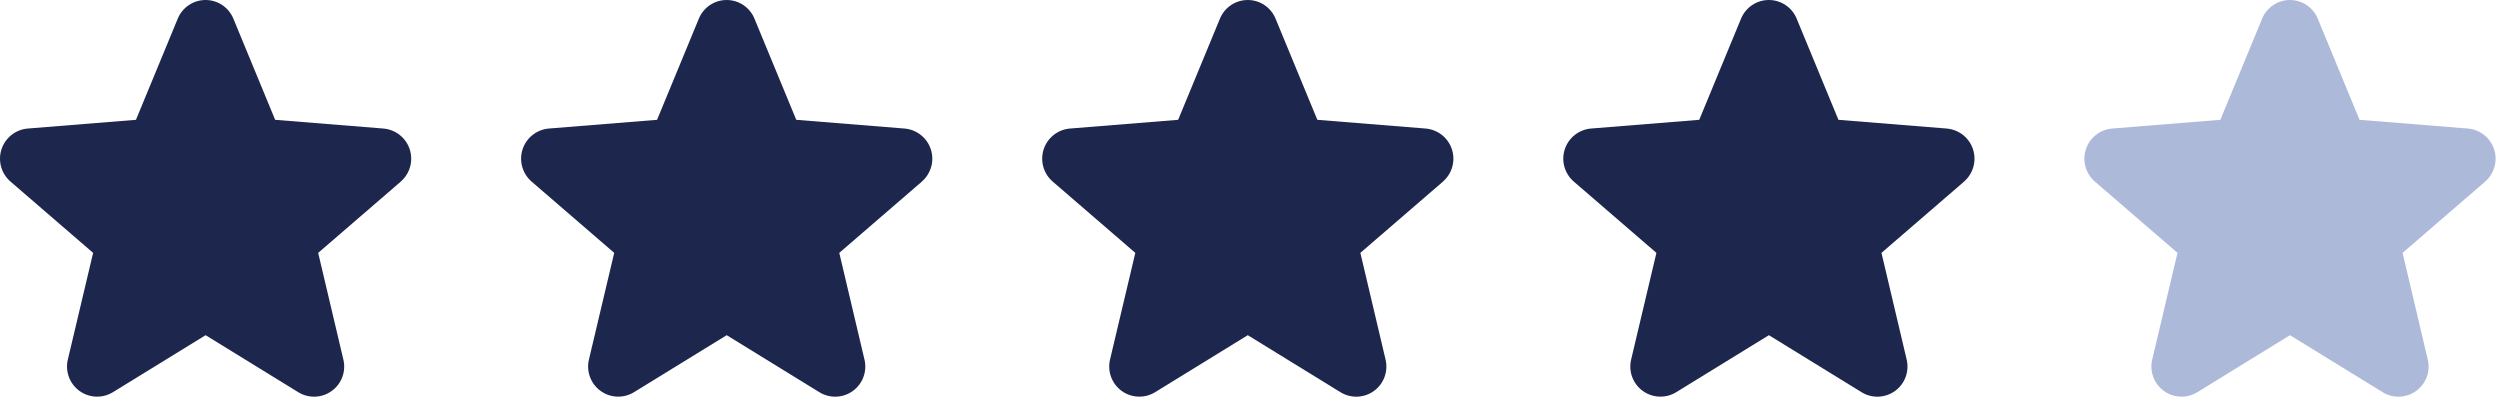 <svg width="136" height="22" viewBox="0 0 136 22" fill="none" xmlns="http://www.w3.org/2000/svg">
<path d="M135.196 9.876L130.7 13.756L132.07 19.559C132.145 19.873 132.126 20.204 132.014 20.508C131.902 20.812 131.702 21.076 131.44 21.266C131.178 21.457 130.866 21.565 130.542 21.578C130.218 21.591 129.898 21.508 129.622 21.339L124.576 18.234L119.527 21.339C119.25 21.507 118.93 21.59 118.607 21.576C118.284 21.563 117.972 21.454 117.711 21.264C117.449 21.073 117.25 20.81 117.138 20.506C117.026 20.203 117.006 19.873 117.081 19.559L118.456 13.756L113.96 9.876C113.715 9.665 113.539 9.386 113.451 9.075C113.364 8.764 113.371 8.434 113.47 8.126C113.57 7.819 113.757 7.547 114.01 7.346C114.263 7.144 114.569 7.022 114.891 6.993L120.787 6.518L123.061 1.014C123.184 0.714 123.393 0.458 123.663 0.277C123.932 0.096 124.249 0 124.573 0C124.897 0 125.214 0.096 125.483 0.277C125.753 0.458 125.962 0.714 126.085 1.014L128.359 6.518L134.254 6.993C134.577 7.021 134.884 7.143 135.138 7.344C135.391 7.545 135.58 7.816 135.68 8.124C135.78 8.432 135.787 8.763 135.699 9.075C135.612 9.386 135.435 9.666 135.19 9.877L135.196 9.876Z" fill="#5D74B5" fill-opacity="0.5"/>
<path d="M106.849 9.876L102.352 13.756L103.722 19.559C103.798 19.873 103.778 20.204 103.666 20.508C103.554 20.812 103.354 21.076 103.092 21.266C102.83 21.457 102.518 21.565 102.194 21.578C101.871 21.591 101.55 21.508 101.274 21.339L96.228 18.234L91.179 21.339C90.903 21.507 90.583 21.59 90.26 21.576C89.936 21.563 89.624 21.454 89.363 21.264C89.102 21.073 88.902 20.81 88.79 20.506C88.678 20.203 88.659 19.873 88.734 19.559L90.109 13.756L85.612 9.876C85.368 9.665 85.191 9.386 85.104 9.075C85.017 8.764 85.023 8.434 85.123 8.126C85.222 7.819 85.41 7.547 85.662 7.346C85.915 7.144 86.222 7.022 86.543 6.993L92.439 6.518L94.713 1.014C94.836 0.714 95.046 0.458 95.315 0.277C95.584 0.096 95.901 0 96.225 0C96.55 0 96.867 0.096 97.136 0.277C97.405 0.458 97.615 0.714 97.738 1.014L100.011 6.518L105.906 6.993C106.229 7.021 106.536 7.143 106.79 7.344C107.043 7.545 107.232 7.816 107.332 8.124C107.432 8.432 107.439 8.763 107.352 9.075C107.265 9.386 107.088 9.666 106.843 9.877L106.849 9.876Z" fill="#1D264D"/>
<path d="M78.501 9.876L74.004 13.756L75.374 19.559C75.45 19.873 75.43 20.204 75.318 20.508C75.206 20.812 75.007 21.076 74.745 21.266C74.483 21.457 74.17 21.565 73.847 21.578C73.523 21.591 73.203 21.508 72.926 21.339L67.88 18.234L62.831 21.339C62.555 21.507 62.235 21.59 61.912 21.576C61.589 21.563 61.277 21.454 61.015 21.264C60.754 21.073 60.555 20.81 60.443 20.506C60.331 20.203 60.311 19.873 60.386 19.559L61.761 13.756L57.265 9.876C57.02 9.665 56.843 9.386 56.756 9.075C56.669 8.764 56.676 8.434 56.775 8.126C56.874 7.819 57.062 7.547 57.315 7.346C57.567 7.144 57.874 7.022 58.196 6.993L64.091 6.518L66.365 1.014C66.489 0.714 66.698 0.458 66.967 0.277C67.237 0.096 67.553 0 67.878 0C68.202 0 68.519 0.096 68.788 0.277C69.058 0.458 69.267 0.714 69.39 1.014L71.663 6.518L77.559 6.993C77.881 7.021 78.189 7.143 78.442 7.344C78.696 7.545 78.884 7.816 78.984 8.124C79.084 8.432 79.091 8.763 79.004 9.075C78.917 9.386 78.74 9.666 78.495 9.877L78.501 9.876Z" fill="#1D264D"/>
<path d="M50.153 9.876L45.657 13.756L47.027 19.559C47.102 19.873 47.083 20.204 46.971 20.508C46.859 20.812 46.659 21.076 46.397 21.266C46.135 21.457 45.823 21.565 45.499 21.578C45.175 21.591 44.855 21.508 44.579 21.339L39.533 18.234L34.483 21.339C34.207 21.507 33.887 21.59 33.564 21.576C33.241 21.563 32.929 21.454 32.668 21.264C32.406 21.073 32.207 20.81 32.095 20.506C31.983 20.203 31.963 19.873 32.038 19.559L33.413 13.756L28.917 9.876C28.672 9.665 28.496 9.386 28.409 9.075C28.321 8.764 28.328 8.434 28.427 8.126C28.527 7.819 28.714 7.547 28.967 7.346C29.22 7.144 29.526 7.022 29.848 6.993L35.744 6.518L38.018 1.014C38.141 0.714 38.35 0.458 38.62 0.277C38.889 0.096 39.206 0 39.53 0C39.854 0 40.171 0.096 40.441 0.277C40.71 0.458 40.919 0.714 41.042 1.014L43.316 6.518L49.211 6.993C49.534 7.021 49.841 7.143 50.094 7.344C50.348 7.545 50.537 7.816 50.637 8.124C50.737 8.432 50.744 8.763 50.657 9.075C50.569 9.386 50.392 9.666 50.147 9.877L50.153 9.876Z" fill="#1D264D"/>
<path d="M21.806 9.876L17.309 13.756L18.679 19.559C18.755 19.873 18.735 20.204 18.623 20.508C18.511 20.812 18.311 21.076 18.049 21.266C17.788 21.457 17.475 21.565 17.151 21.578C16.828 21.591 16.507 21.508 16.231 21.339L11.185 18.234L6.136 21.339C5.86 21.507 5.54 21.59 5.217 21.576C4.893 21.563 4.582 21.454 4.32 21.264C4.059 21.073 3.859 20.81 3.747 20.506C3.635 20.203 3.616 19.873 3.691 19.559L5.066 13.756L0.569 9.876C0.325 9.665 0.148 9.386 0.061 9.075C-0.026 8.764 -0.02 8.434 0.08 8.126C0.179 7.819 0.367 7.547 0.619 7.346C0.872 7.144 1.179 7.022 1.501 6.993L7.396 6.518L9.67 1.014C9.793 0.714 10.003 0.458 10.272 0.277C10.541 0.096 10.858 0 11.182 0C11.507 0 11.824 0.096 12.093 0.277C12.362 0.458 12.572 0.714 12.695 1.014L14.968 6.518L20.863 6.993C21.186 7.021 21.493 7.143 21.747 7.344C22 7.545 22.189 7.816 22.289 8.124C22.389 8.432 22.396 8.763 22.309 9.075C22.222 9.386 22.045 9.666 21.8 9.877L21.806 9.876Z" fill="#1D264D"/>
</svg>
